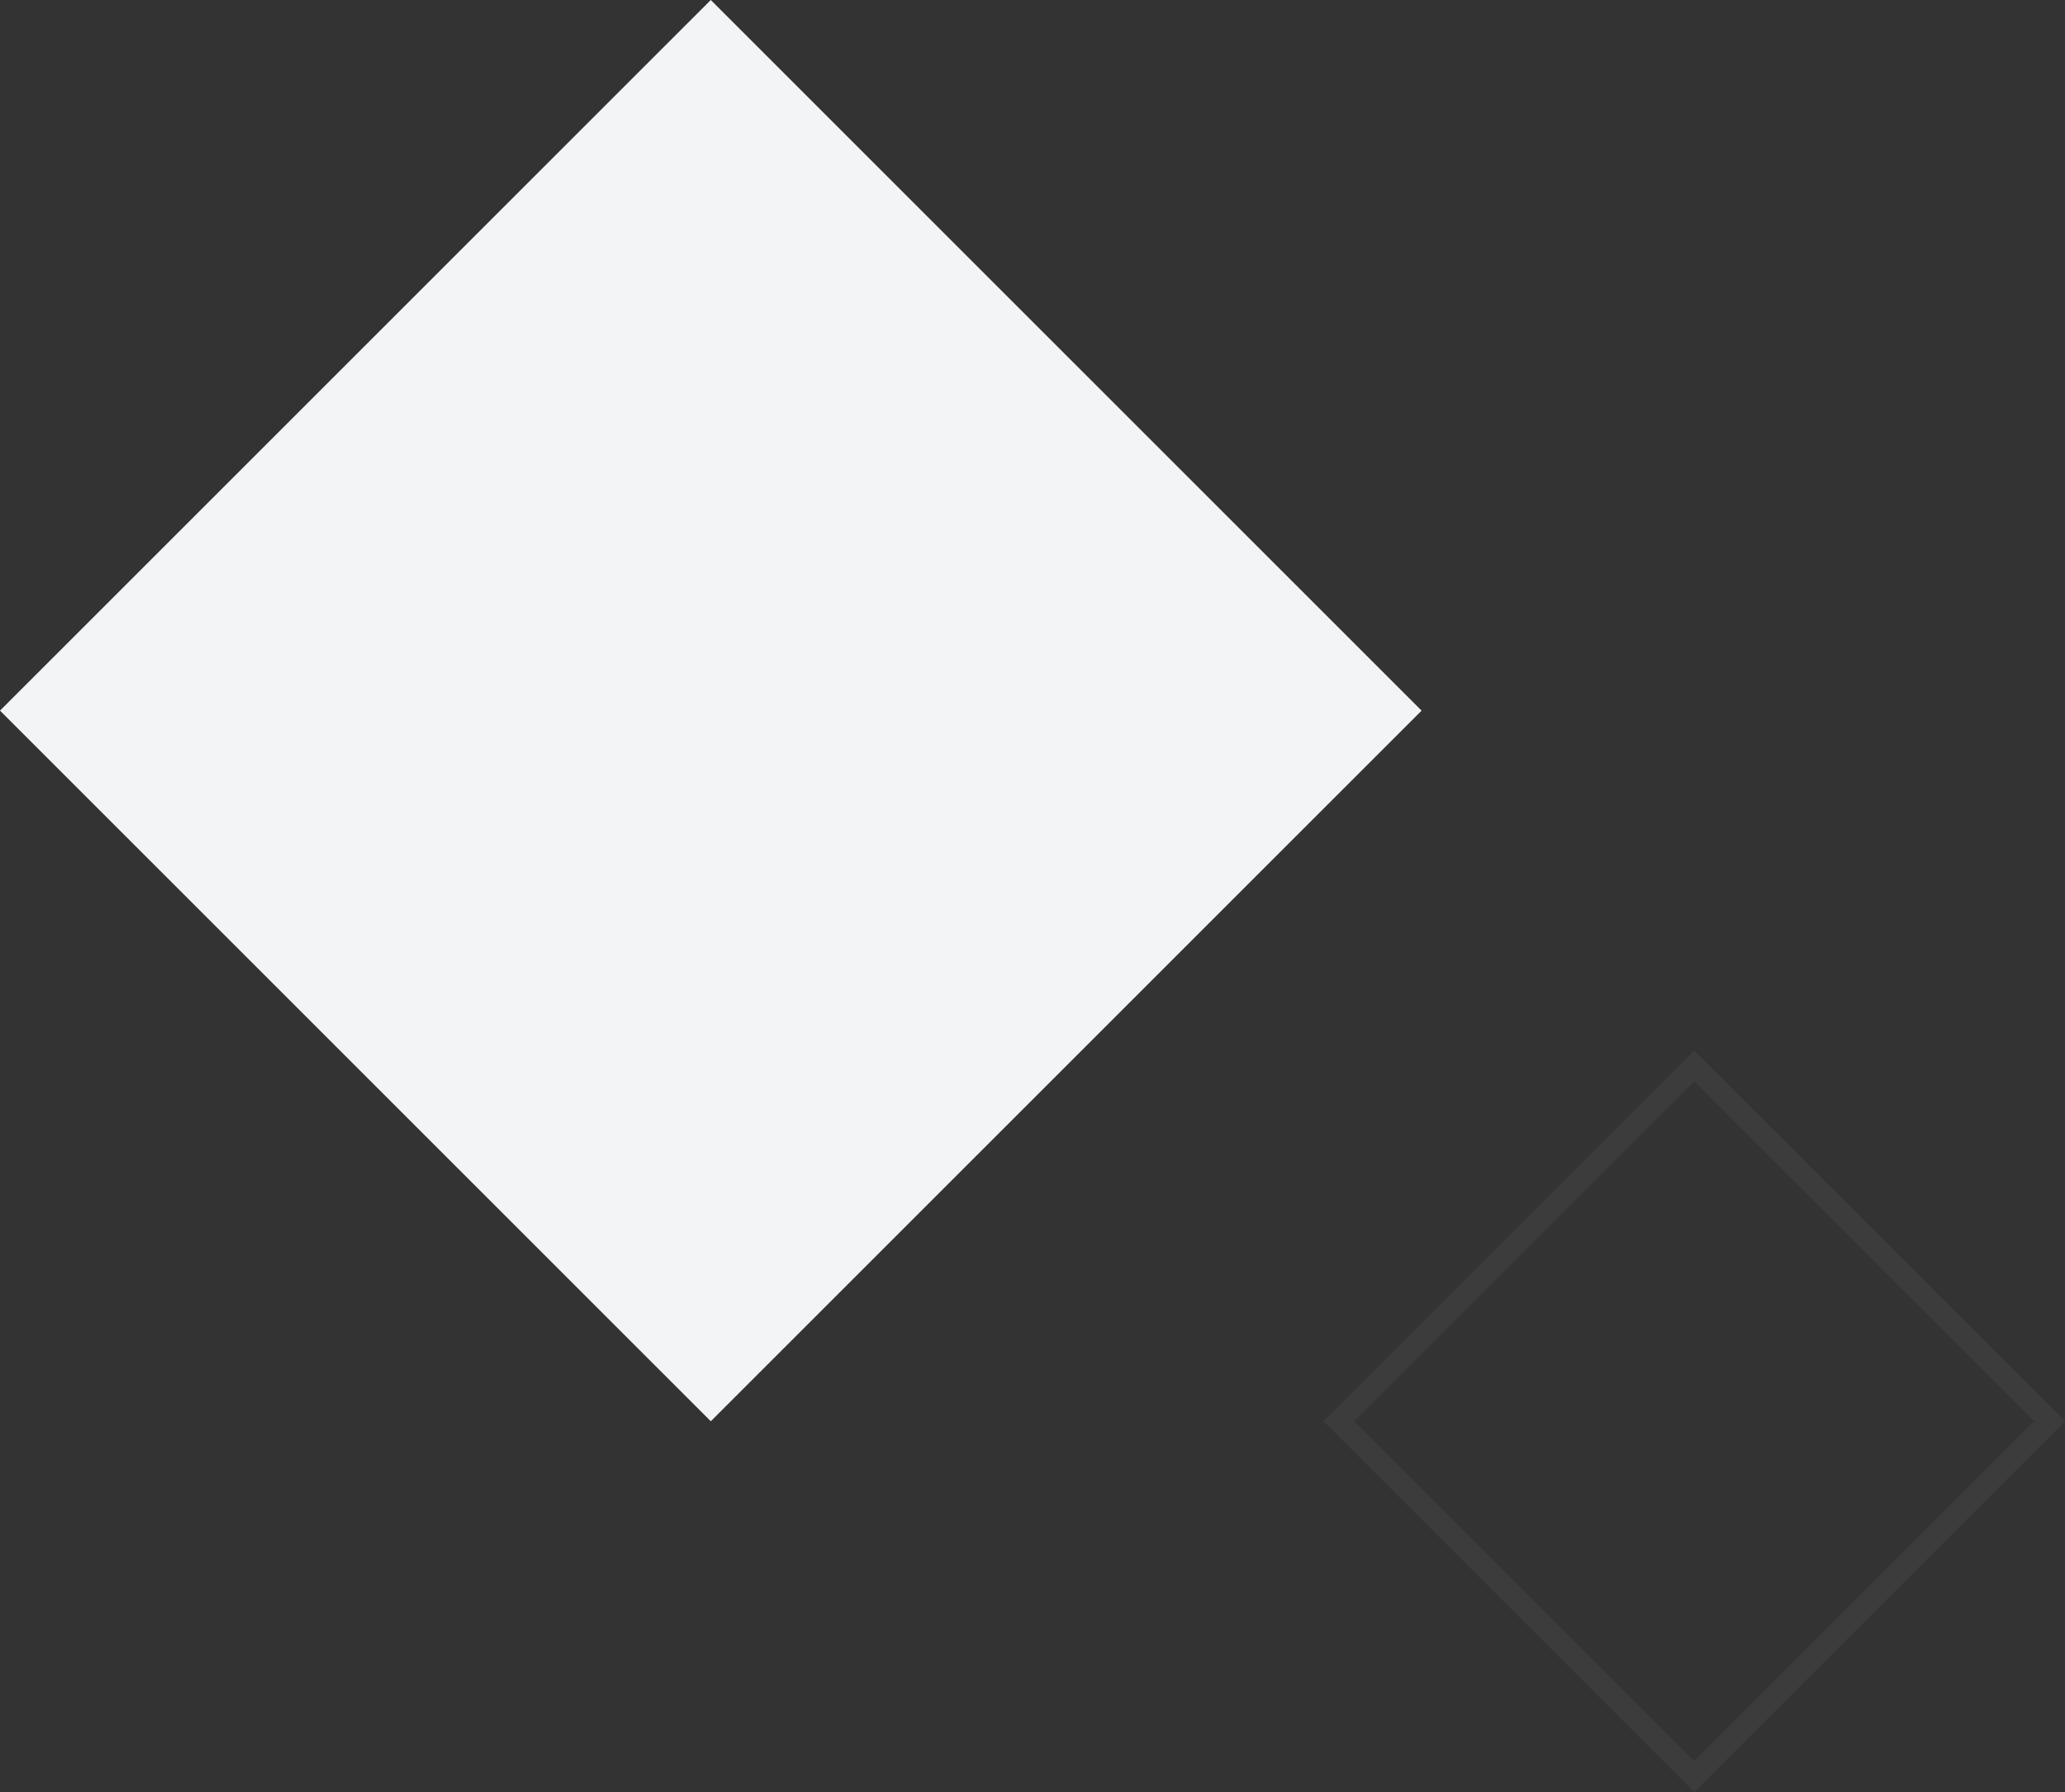 <svg xmlns="http://www.w3.org/2000/svg" width="94.497" height="82.024" viewBox="0 0 94.497 82.024">
  <rect x="0" y="0" width="94.497" height="82.024" fill="#333333" stroke="none"/>
  <g id="Group_3657" data-name="Group 3657" transform="translate(-1499.473 -2276.095)">
    <rect id="Rectangle_673" data-name="Rectangle 673" width="46" height="46" transform="translate(1532 2276.095) rotate(45)" fill="#f3f4f6"/>
    <g id="Rectangle_674" data-name="Rectangle 674" transform="translate(1577 2324.179) rotate(45)" fill="none" stroke="#707070" stroke-width="1" opacity="0.15">
      <rect width="24" height="24" stroke="none"/>
      <rect x="0.5" y="0.5" width="23" height="23" fill="none"/>
    </g>
  </g>
</svg>
